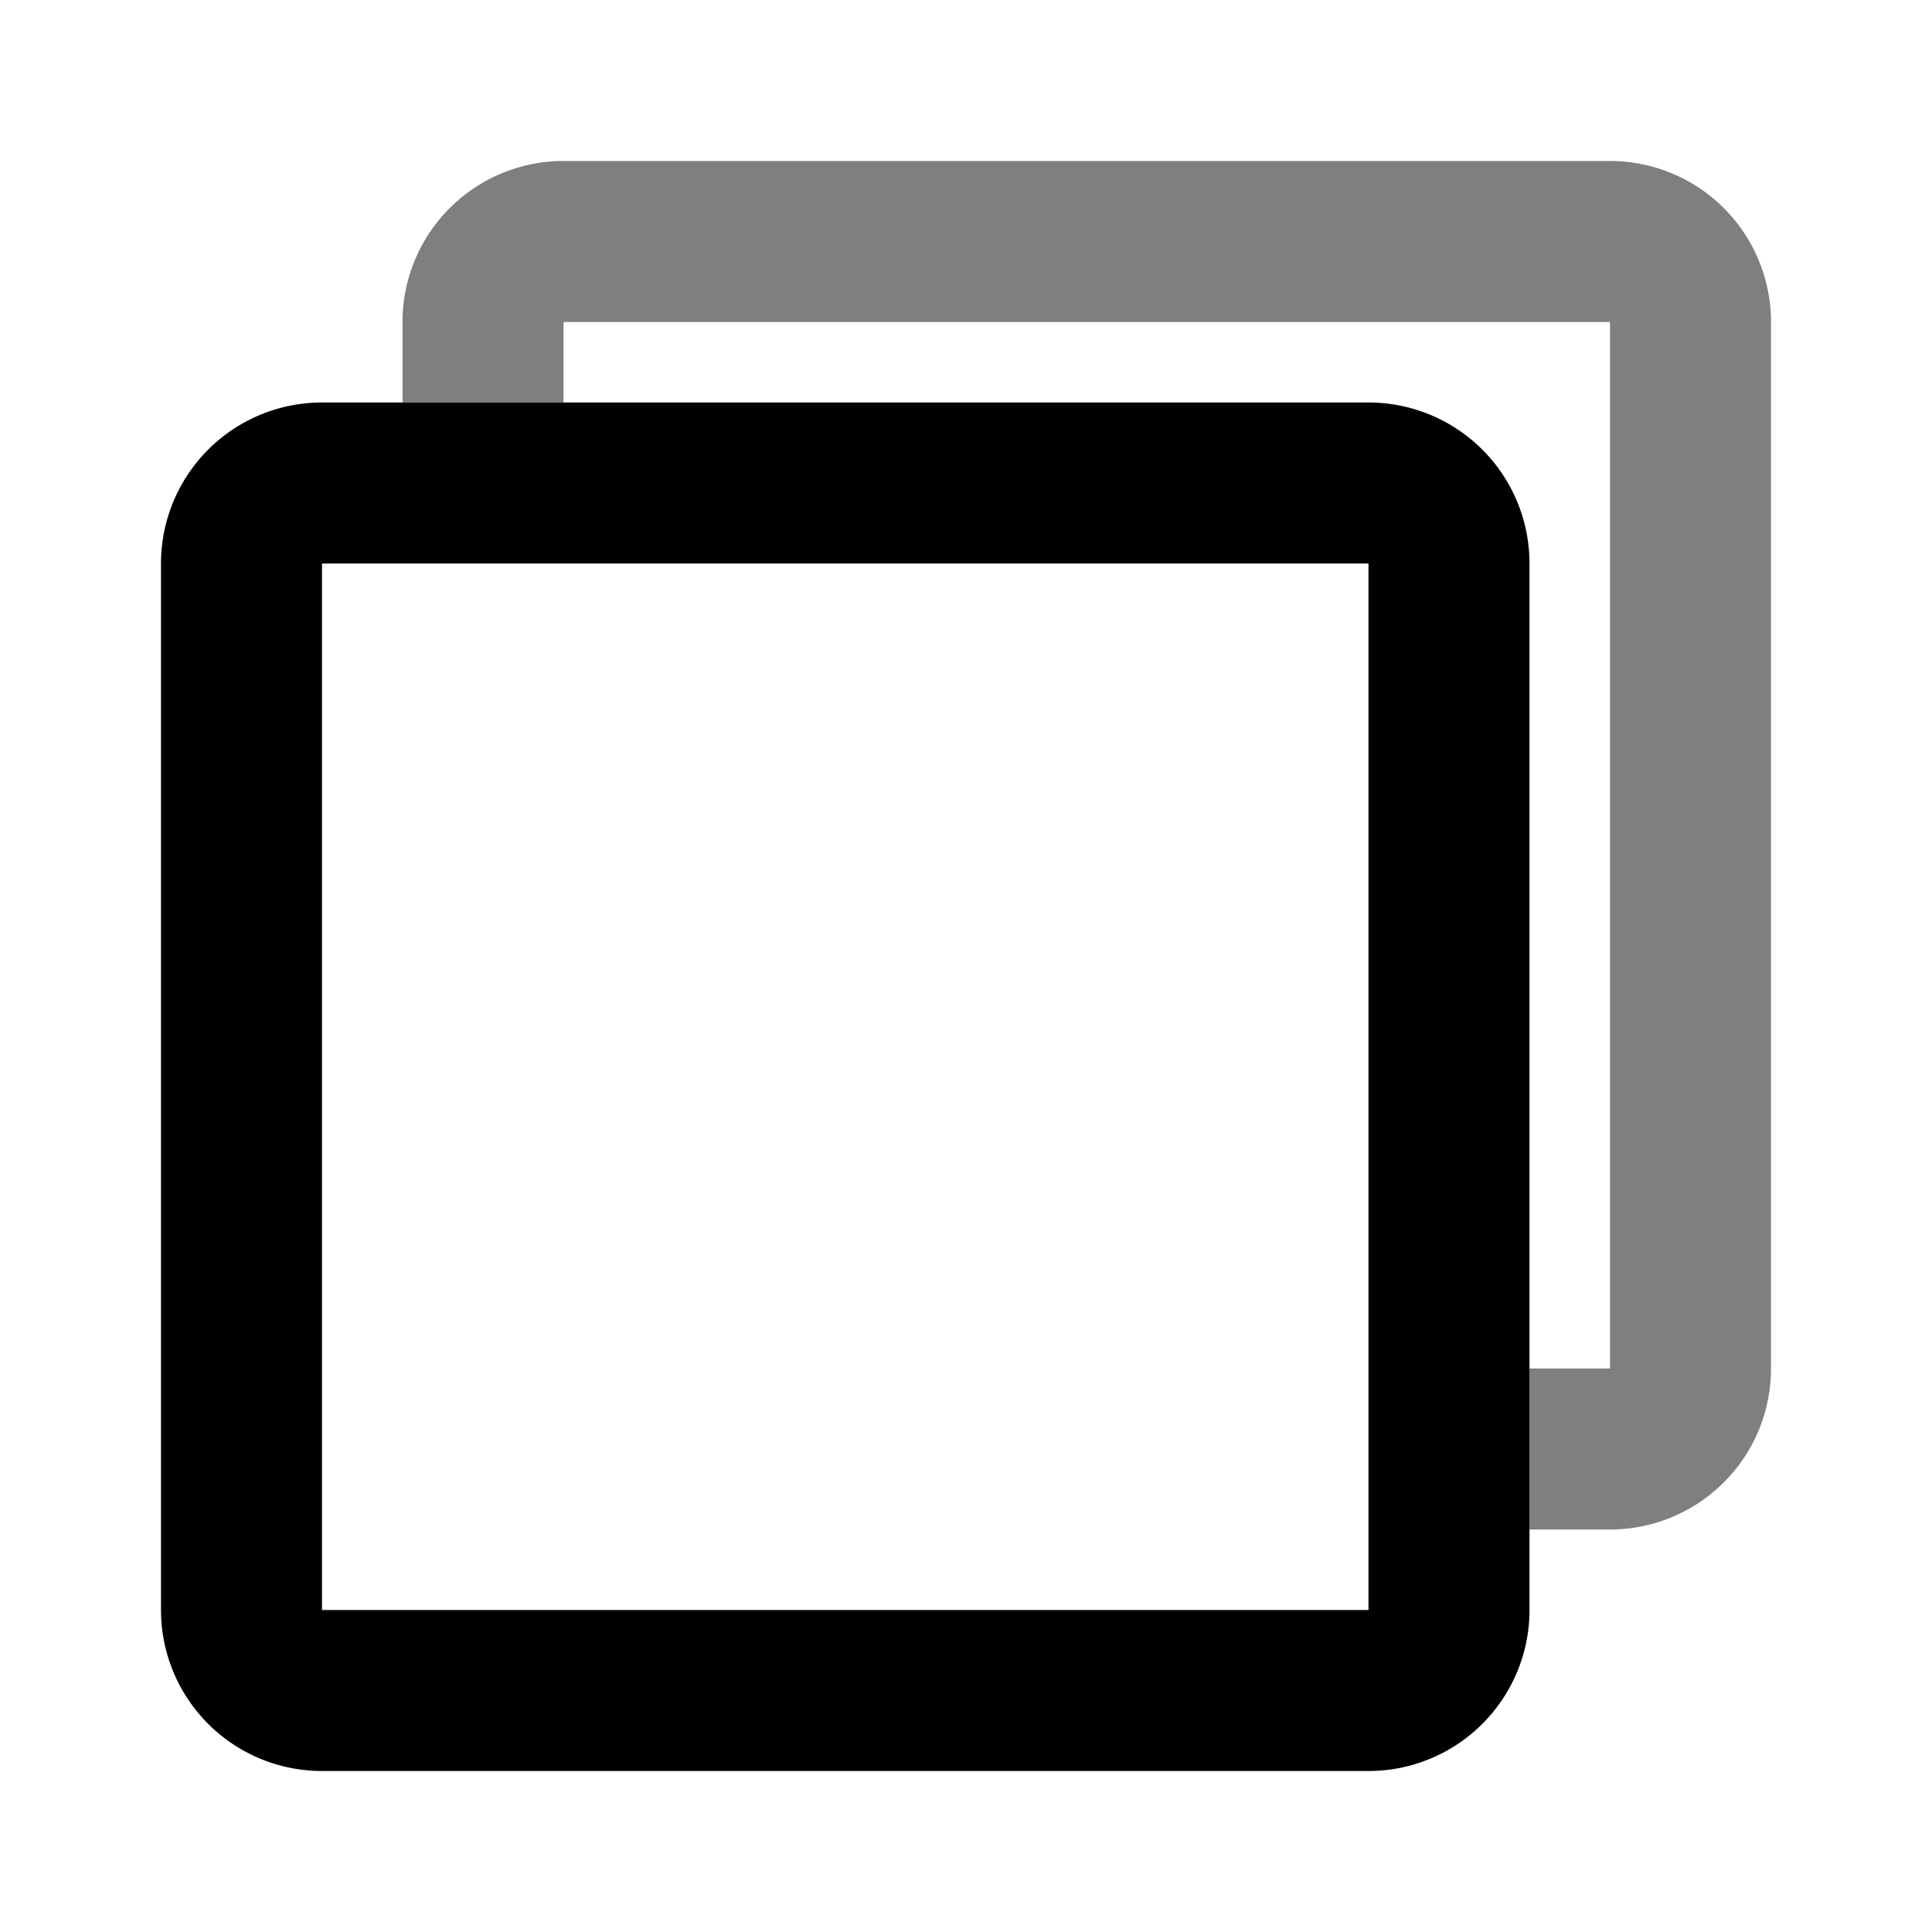 <svg viewBox="0 0 1024 1024" focusable="false" xmlns="http://www.w3.org/2000/svg"><path clip-rule="evenodd" d="M85.33 298.67a85.33 85.33 0 0 1 85.34-85.34h554.66a85.33 85.33 0 0 1 85.34 85.34v554.66a85.33 85.33 0 0 1-85.34 85.34H170.67a85.33 85.33 0 0 1-85.34-85.34V298.67Zm640 0H170.67v554.66h554.66V298.67Z" fill-rule="evenodd" /><path clip-rule="evenodd" d="M213.33 170.67a85.33 85.33 0 0 1 85.34-85.34h554.66a85.33 85.33 0 0 1 85.34 85.34v554.66a85.33 85.33 0 0 1-85.34 85.34h-42.66v-85.34h42.66V170.67H298.67v42.66h-85.34v-42.66Z" fill-rule="evenodd" opacity=".5" /></svg>